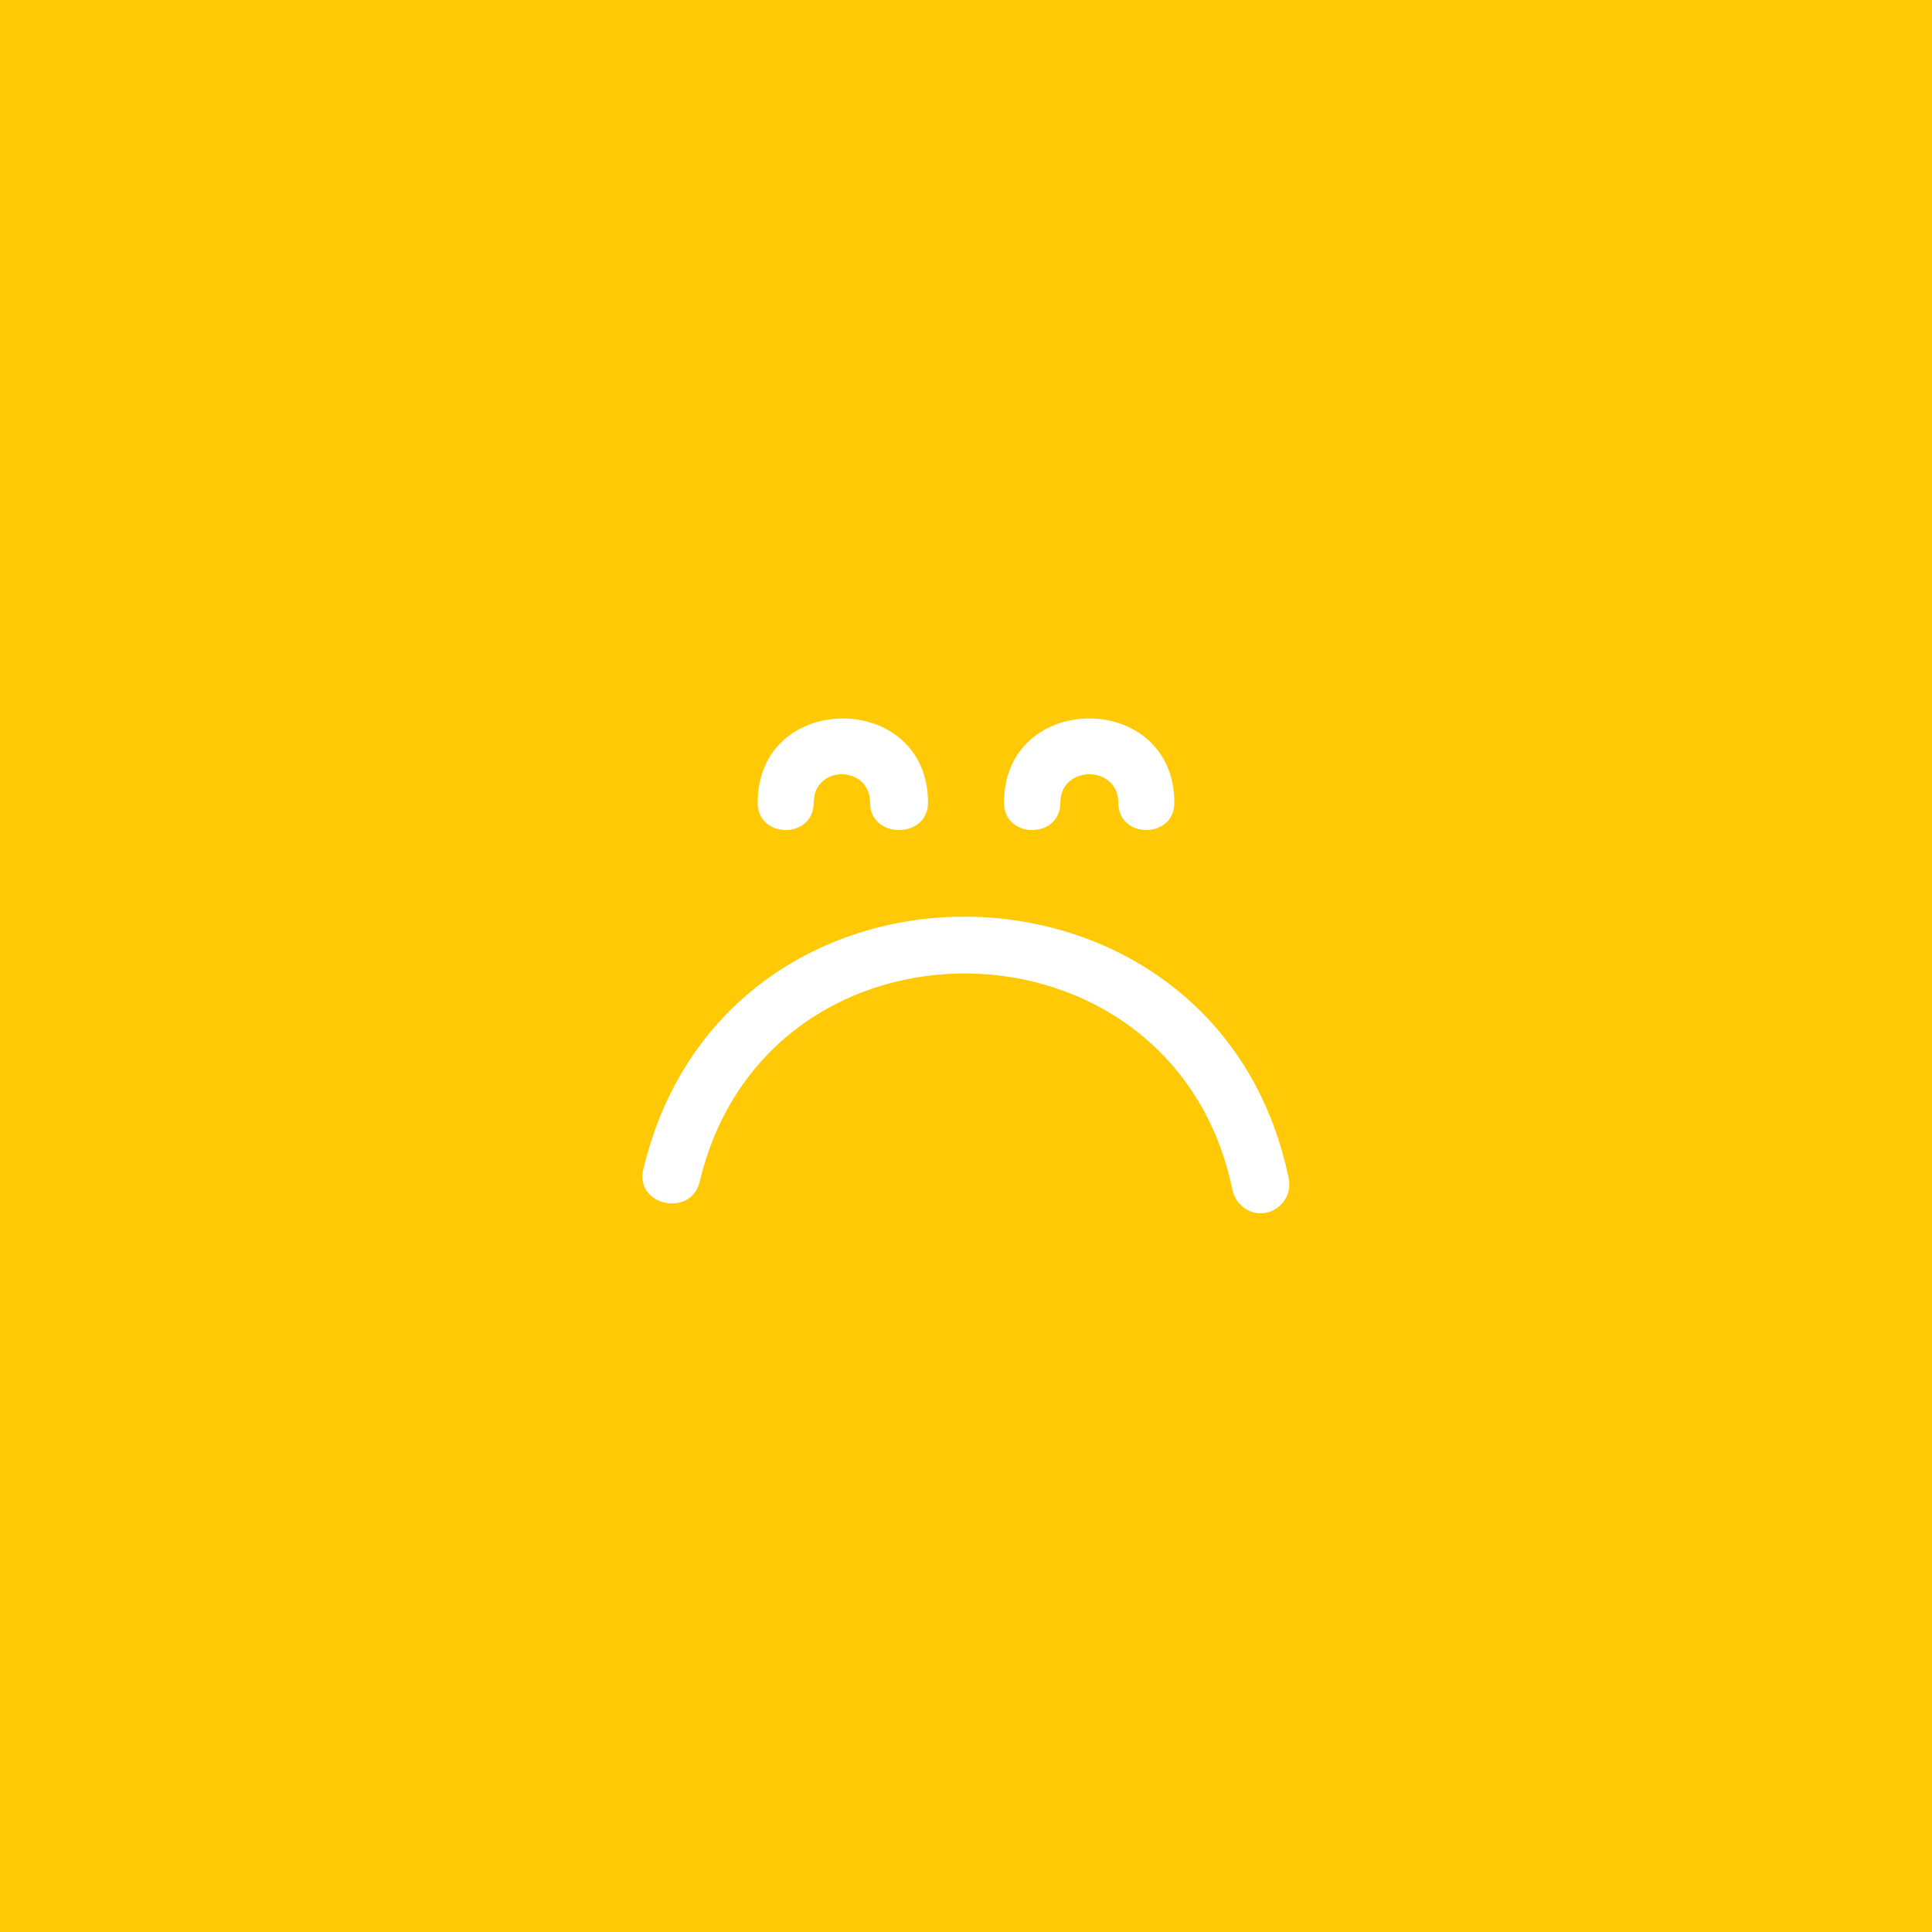 <?xml version="1.0" encoding="utf-8"?>
<!-- Generator: Adobe Illustrator 23.1.0, SVG Export Plug-In . SVG Version: 6.00 Build 0)  -->
<svg version="1.1" id="Layer_1" xmlns="http://www.w3.org/2000/svg" xmlns:xlink="http://www.w3.org/1999/xlink" x="0px" y="0px"
	 viewBox="0 0 60 60" style="enable-background:new 0 0 60 60;" xml:space="preserve">
<style type="text/css">
	.st0{fill-rule:evenodd;clip-rule:evenodd;fill:#FFCA05;}
	.st1{fill-rule:evenodd;clip-rule:evenodd;fill:#FFFFFF;}
</style>
<rect x="0" class="st0" width="60" height="60"/>
<path class="st1" d="M28.82,24.93c0-3.49-5.29-3.49-5.29,0c0,1.13,1.74,1.13,1.74,0c0-1.18,1.75-1.18,1.75,0
	C27.02,26.06,28.82,26.06,28.82,24.93L28.82,24.93z"/>
<path class="st1" d="M36.47,24.93c0-3.49-5.29-3.49-5.29,0c0,1.13,1.75,1.13,1.75,0c0-1.18,1.8-1.18,1.8,0
	C34.73,26.06,36.47,26.06,36.47,24.93L36.47,24.93z"/>
<path class="st1" d="M38.28,36.98c-1.8-8.84-14.47-9.06-16.55-0.28c-0.28,1.13-2.03,0.73-1.75-0.39
	c2.53-10.64,17.84-10.36,20.04,0.28c0.11,0.51-0.22,0.96-0.68,1.07C38.84,37.77,38.39,37.43,38.28,36.98L38.28,36.98z"/>
</svg>
